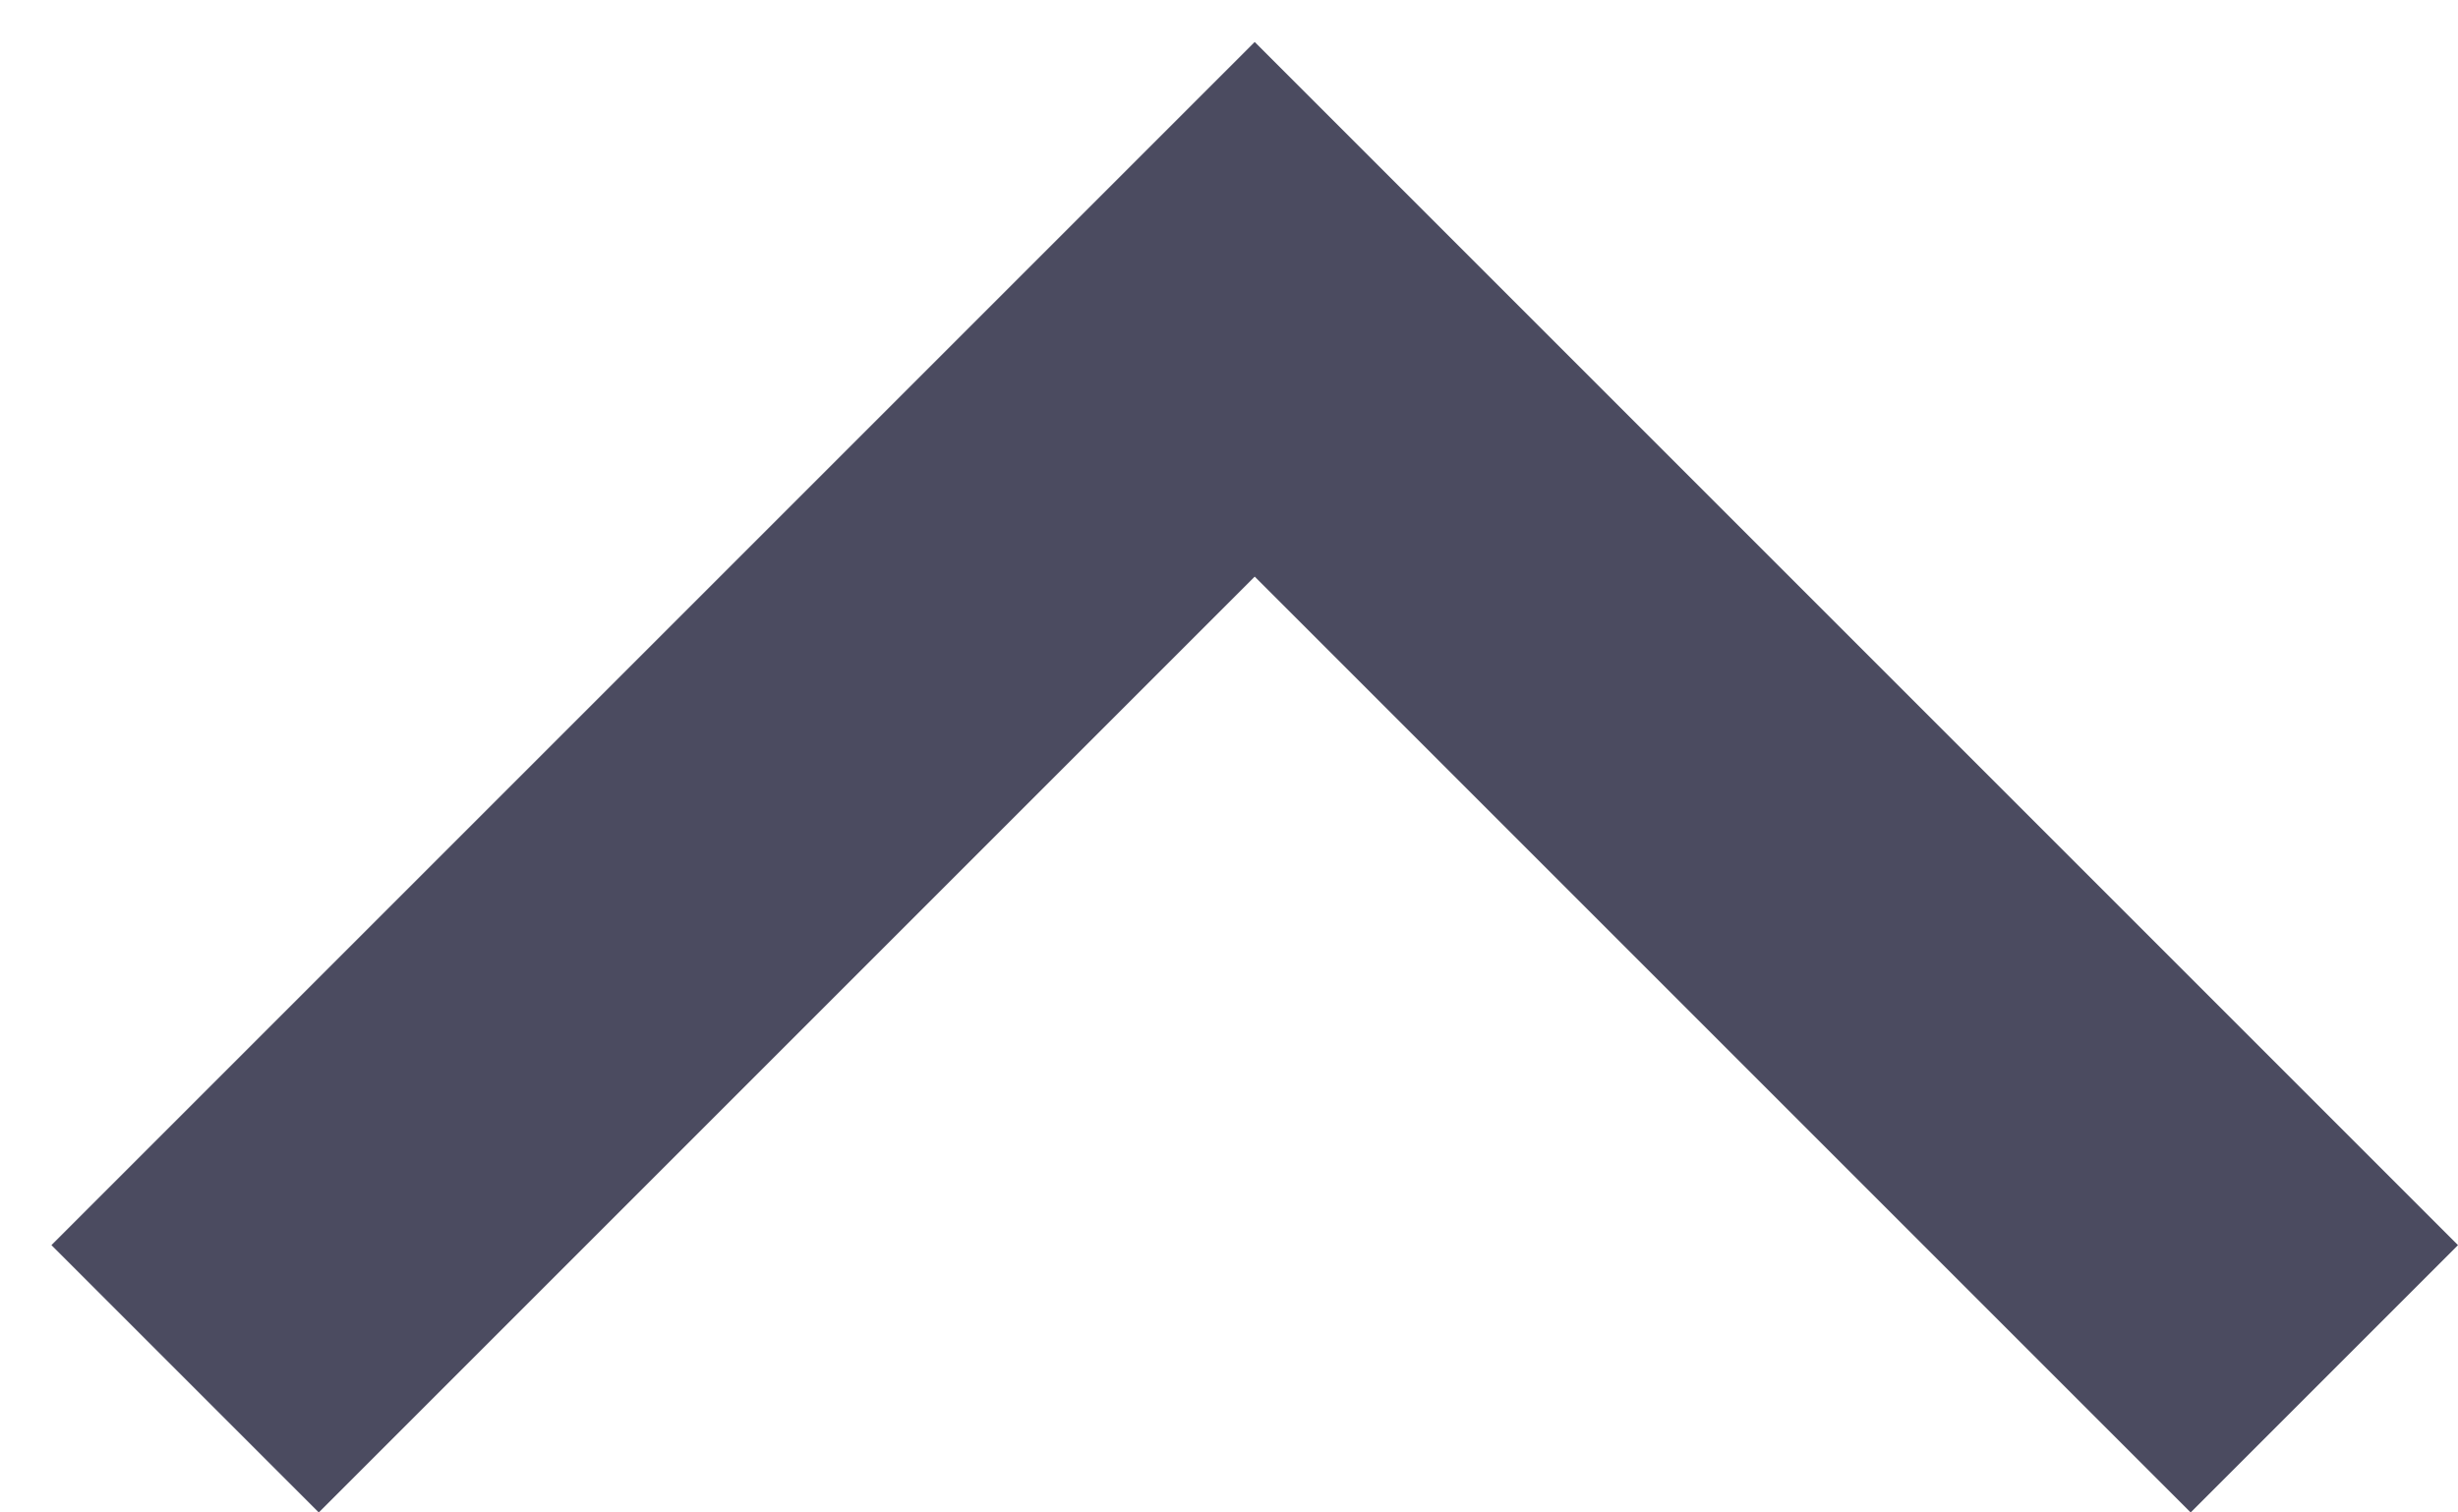<svg width="13" height="8" viewBox="0 0 13 8" fill="none" xmlns="http://www.w3.org/2000/svg">
<path d="M6.636 3.05L1.686 8L0.272 6.586L6.636 0.222L13 6.586L11.586 8L6.636 3.05Z" fill="#4B4B60"/>
</svg>

